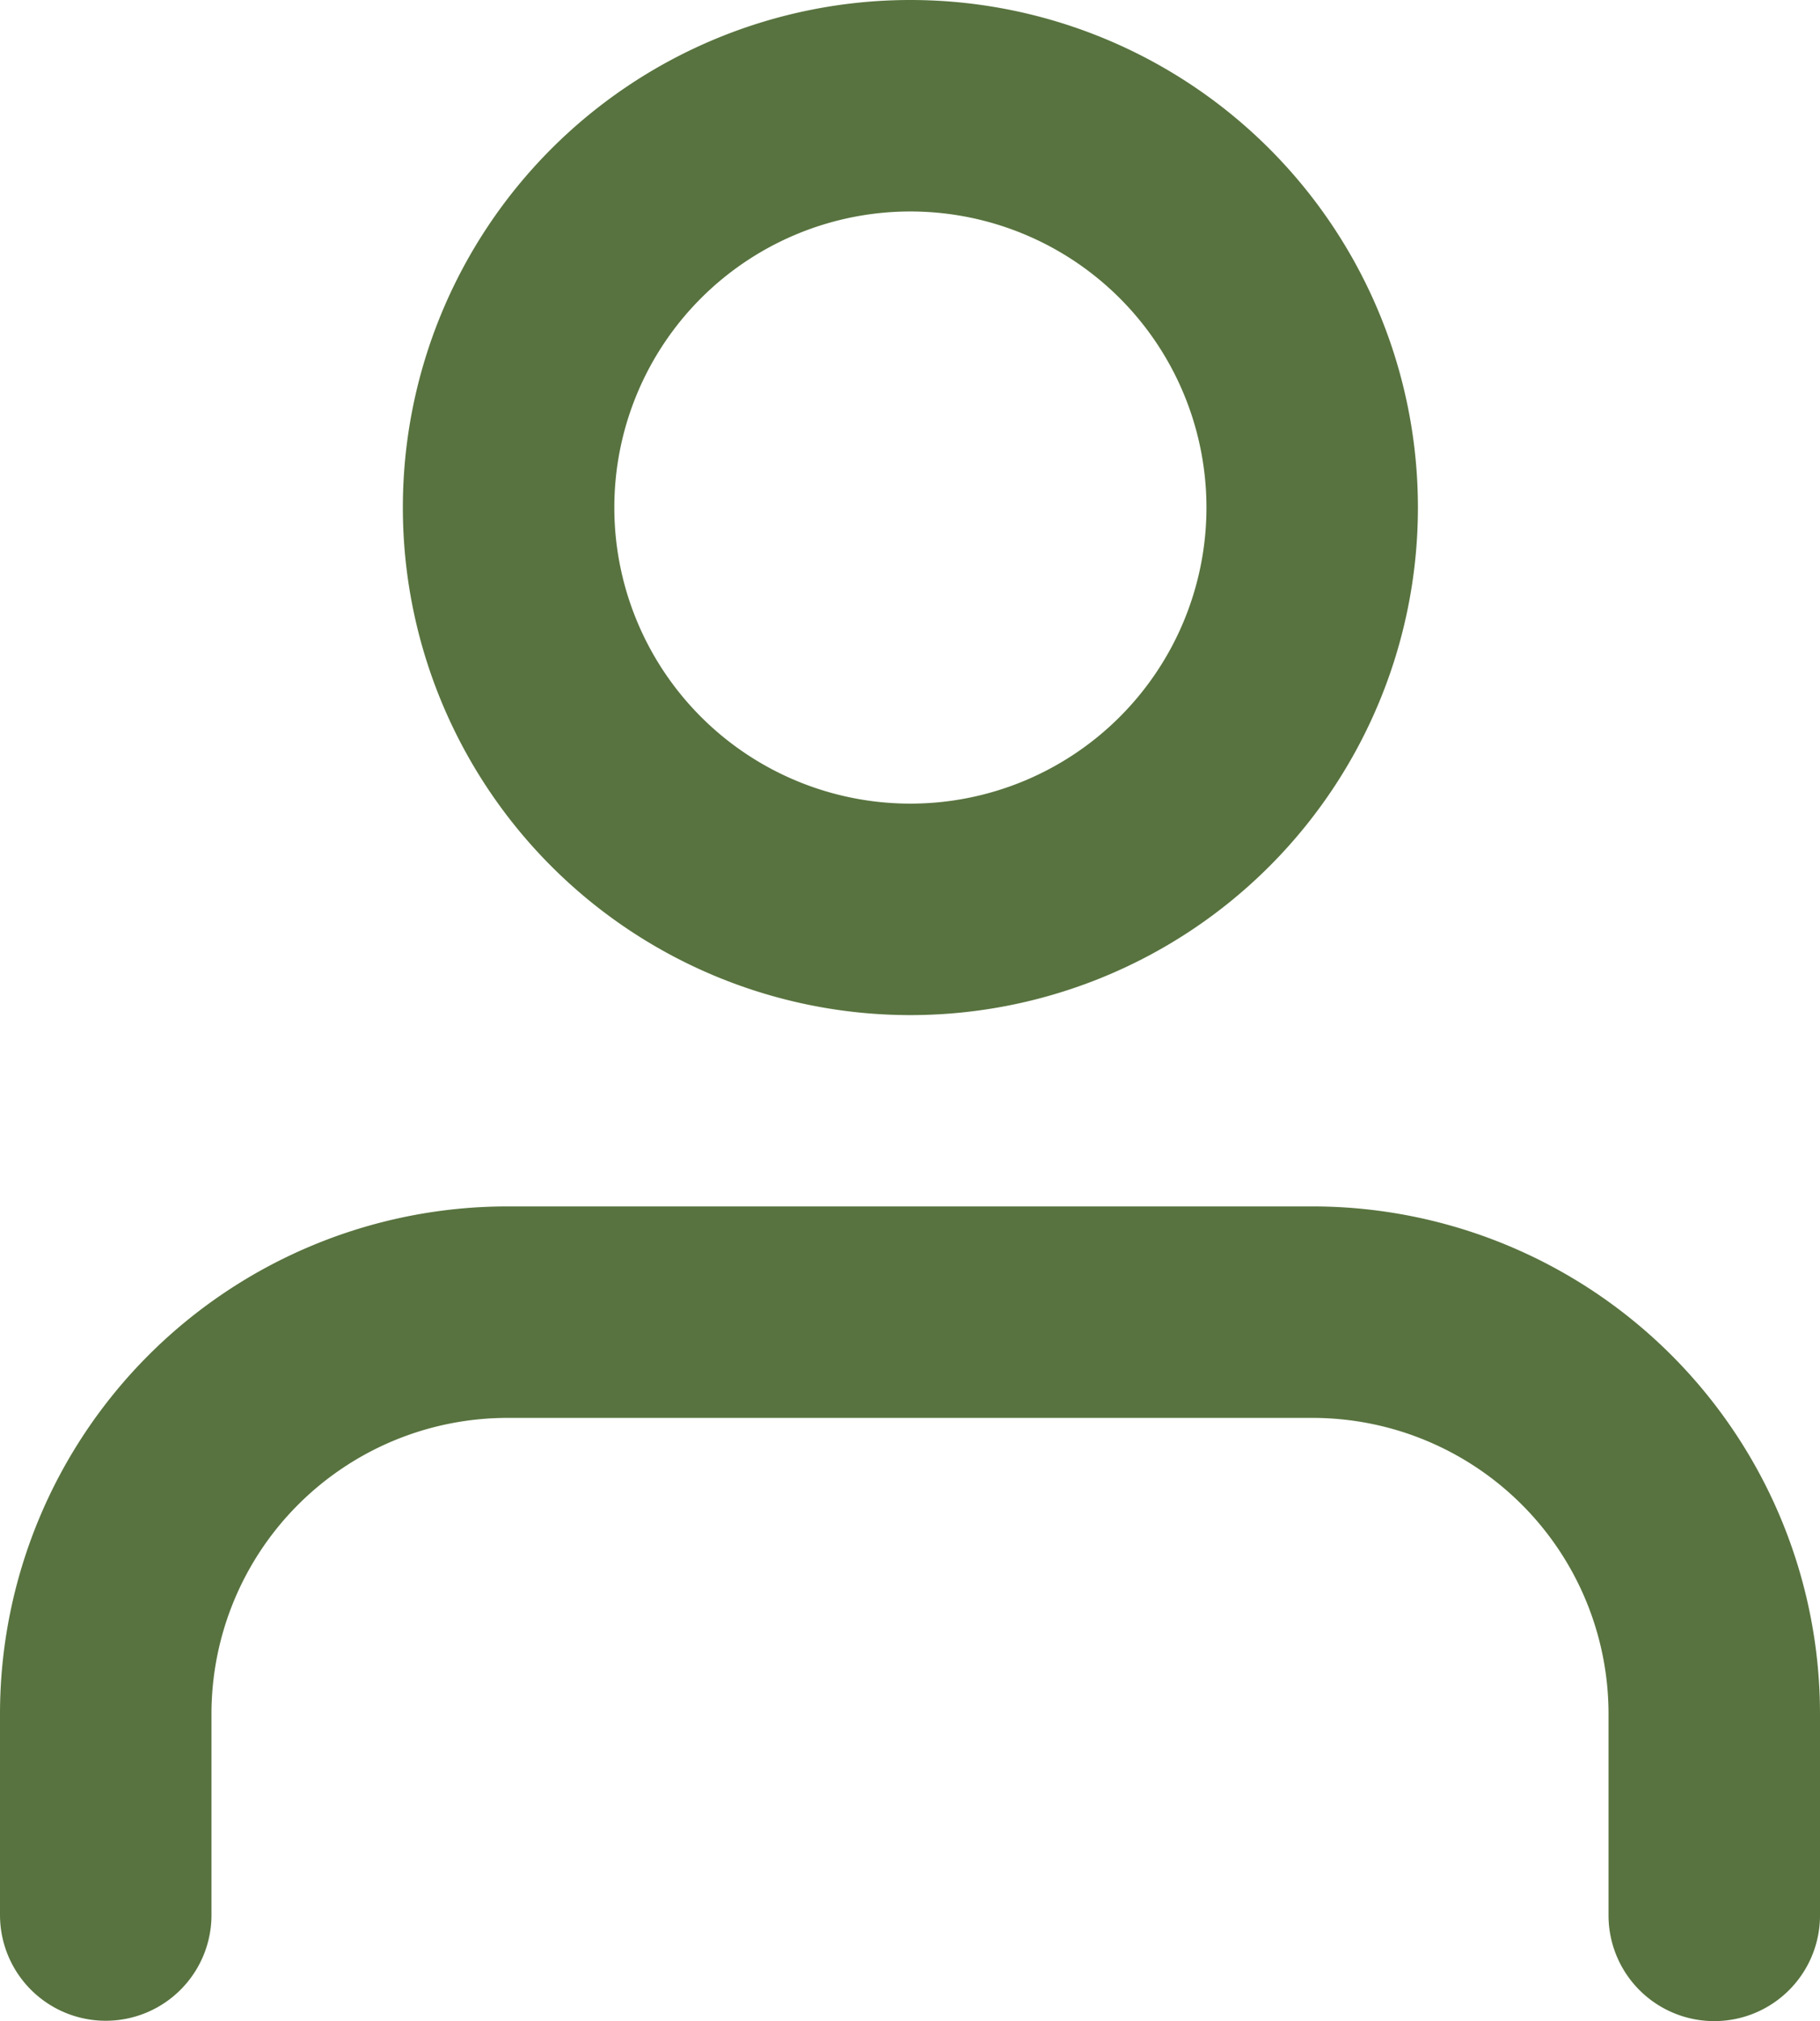 <svg xmlns="http://www.w3.org/2000/svg" width="25.819" height="28.672" viewBox="0 0 25.819 28.672">
  <g id="Icon_feather-user" data-name="Icon feather-user" transform="translate(-4.5 -3)">
    <path id="Path_4" data-name="Path 4" d="M28.819,31.057V28.2a5.7,5.7,0,0,0-5.7-5.7H11.7A5.7,5.7,0,0,0,6,28.2v2.852" transform="translate(0 -0.886)" fill="none" stroke="#58733f" stroke-linecap="round" stroke-linejoin="round" stroke-width="3"/>
    <path id="Path_5" data-name="Path 5" d="M23.41,10.2a5.7,5.7,0,1,1-5.7-5.7,5.7,5.7,0,0,1,5.7,5.7Z" transform="translate(-0.295 0)" fill="none" stroke="#58733f" stroke-linecap="round" stroke-linejoin="round" stroke-width="3"/>
  </g>
</svg>
